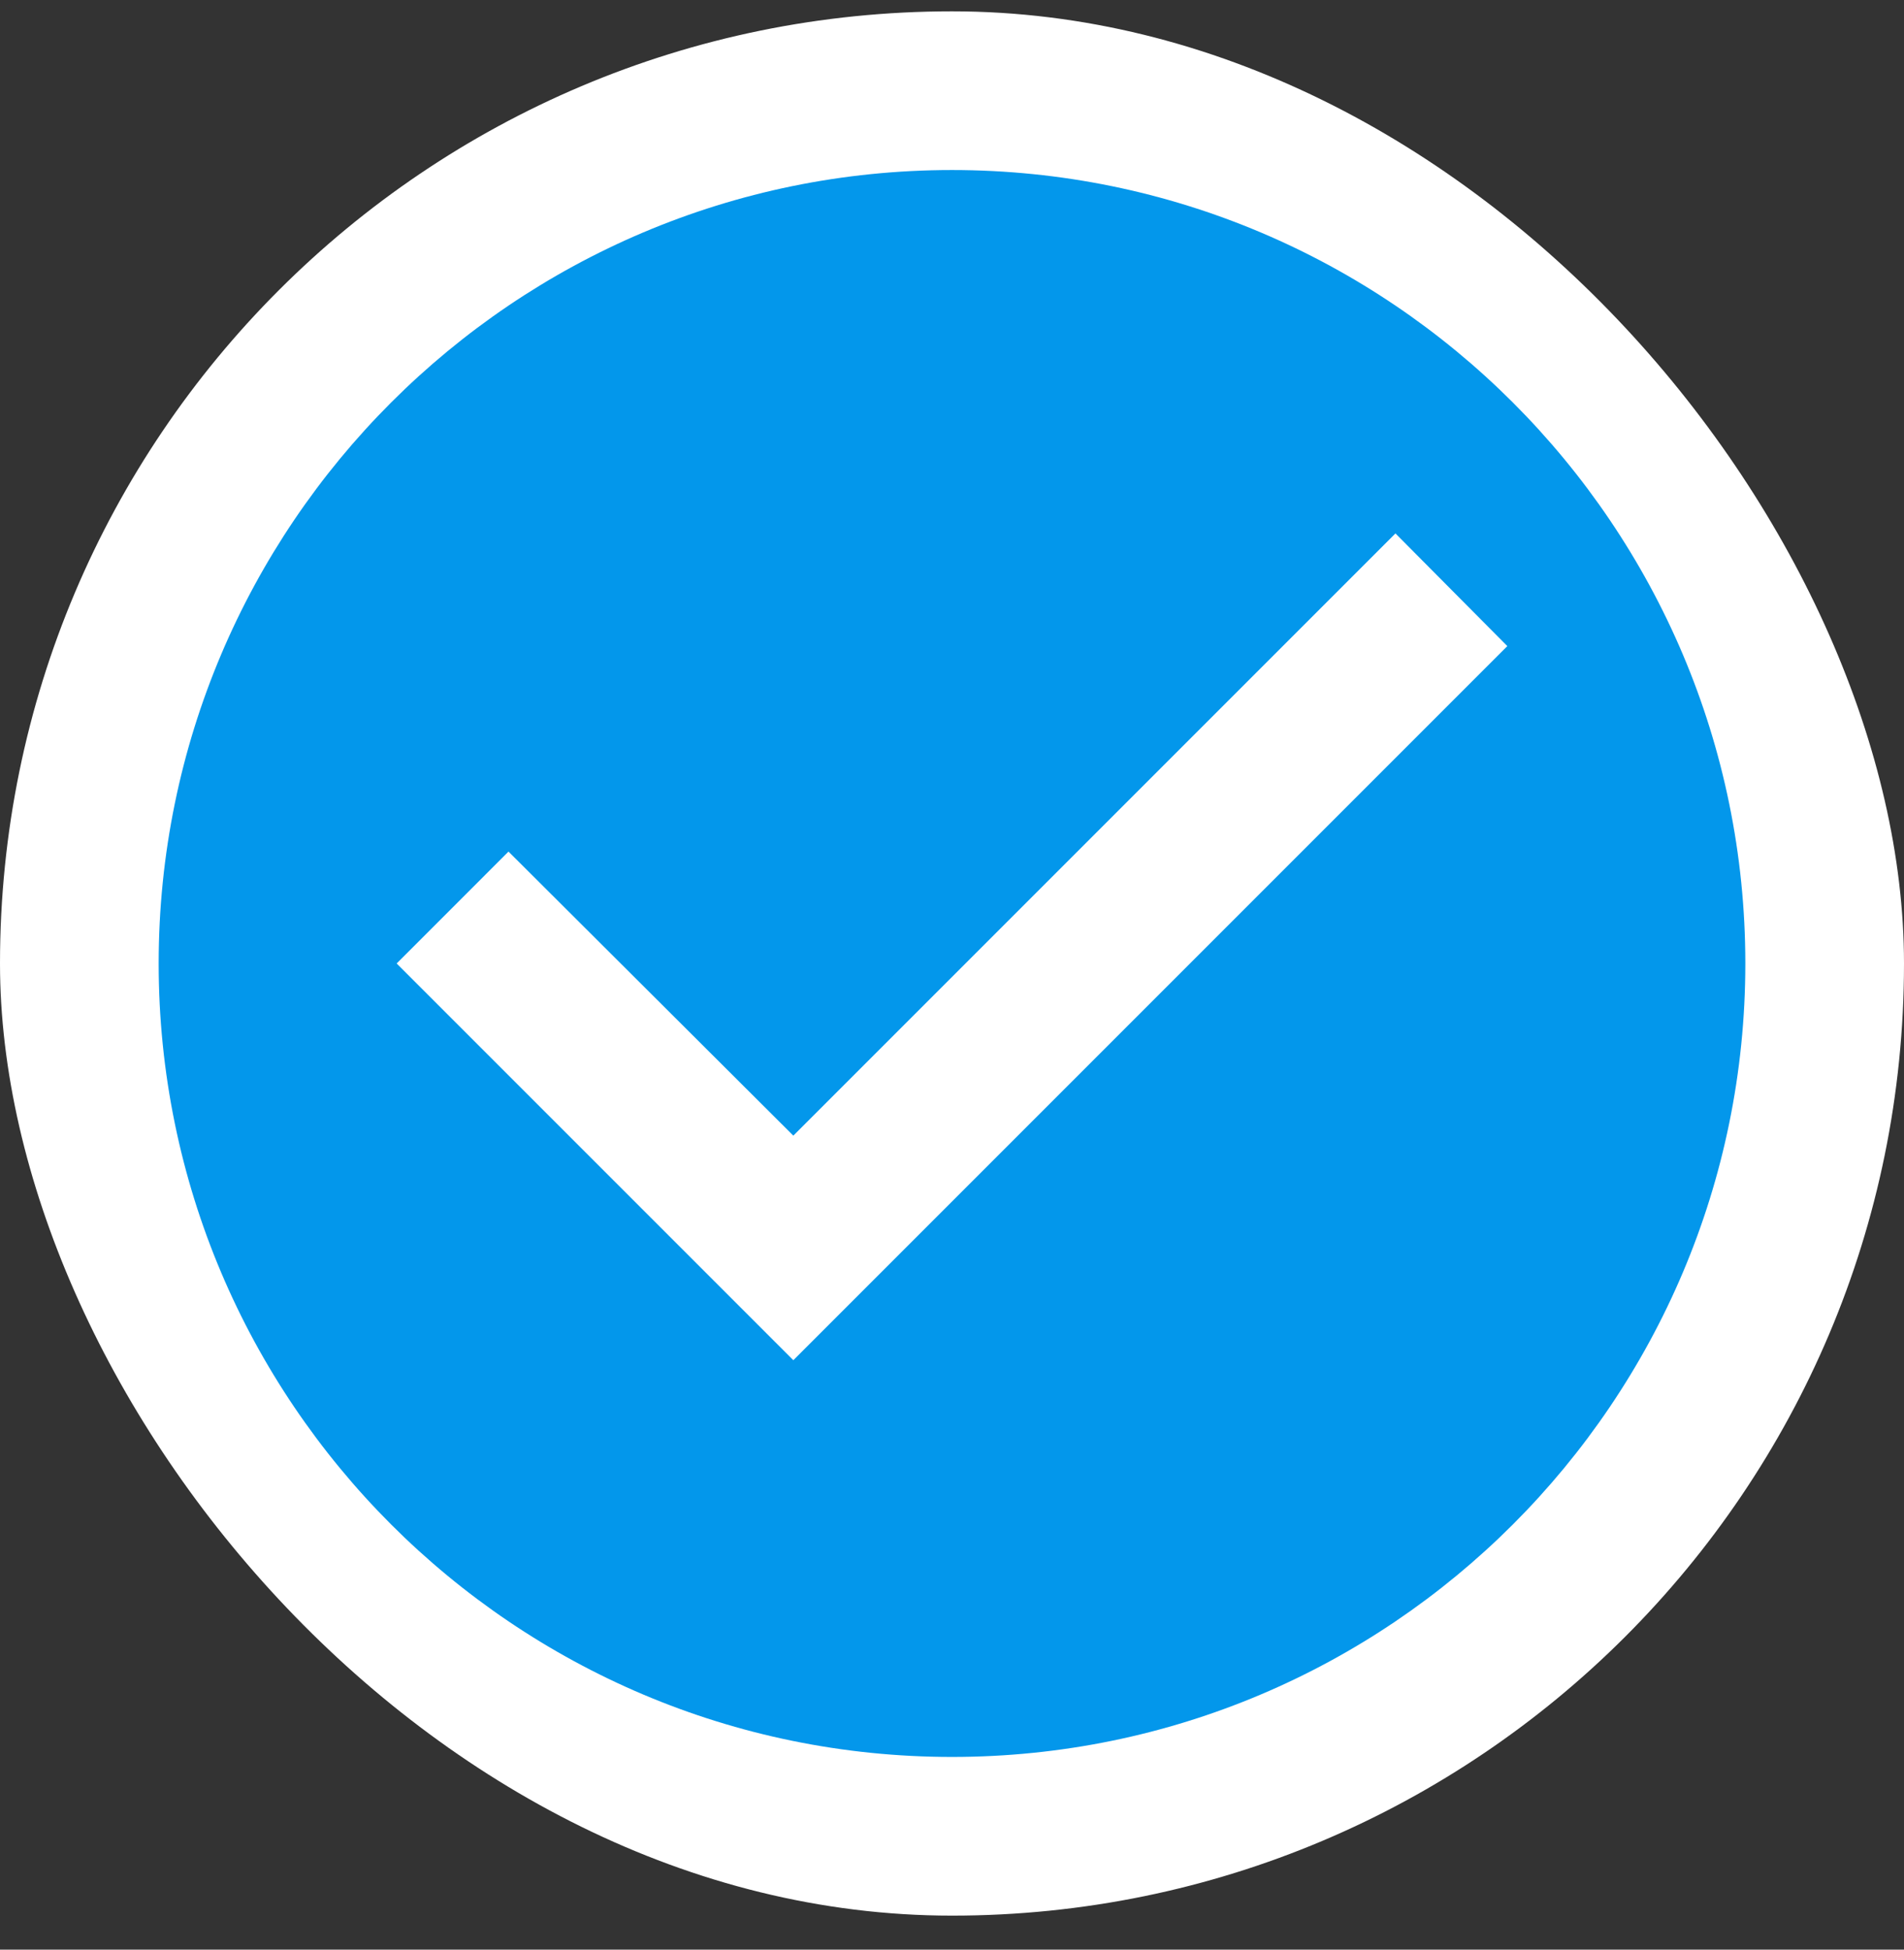 <svg width="42" height="43" viewBox="0 0 42 43" fill="none" xmlns="http://www.w3.org/2000/svg">
<rect x="0" y="0" width="42" height="43" fill="#333333" stroke="none"/>
<g clip-path="url(#clip0_426_1273)">
<rect y="0.25" width="42" height="42" rx="21" fill="white"/>
<path d="M21 3.75C11.34 3.75 3.5 11.59 3.5 21.25C3.5 30.91 11.34 38.75 21 38.75C30.66 38.75 38.5 30.91 38.5 21.25C38.5 11.59 30.66 3.75 21 3.75ZM17.5 30L8.75 21.25L11.217 18.782L17.5 25.047L30.782 11.765L33.25 14.25L17.5 30Z" fill="url(#paint0_linear_426_1273)"/>
</g>
<defs>
<linearGradient id="paint0_linear_426_1273" x1="3.5" y1="3.75" x2="38.745" y2="4.047" gradientUnits="userSpaceOnUse">
<stop stop-color="#0397EB"/>
<stop offset="1" stop-color="#0397EB"/>
</linearGradient>
<clipPath id="clip0_426_1273">
<rect y="0.25" width="42" height="42" rx="21" fill="white"/>
</clipPath>
</defs>
</svg>
